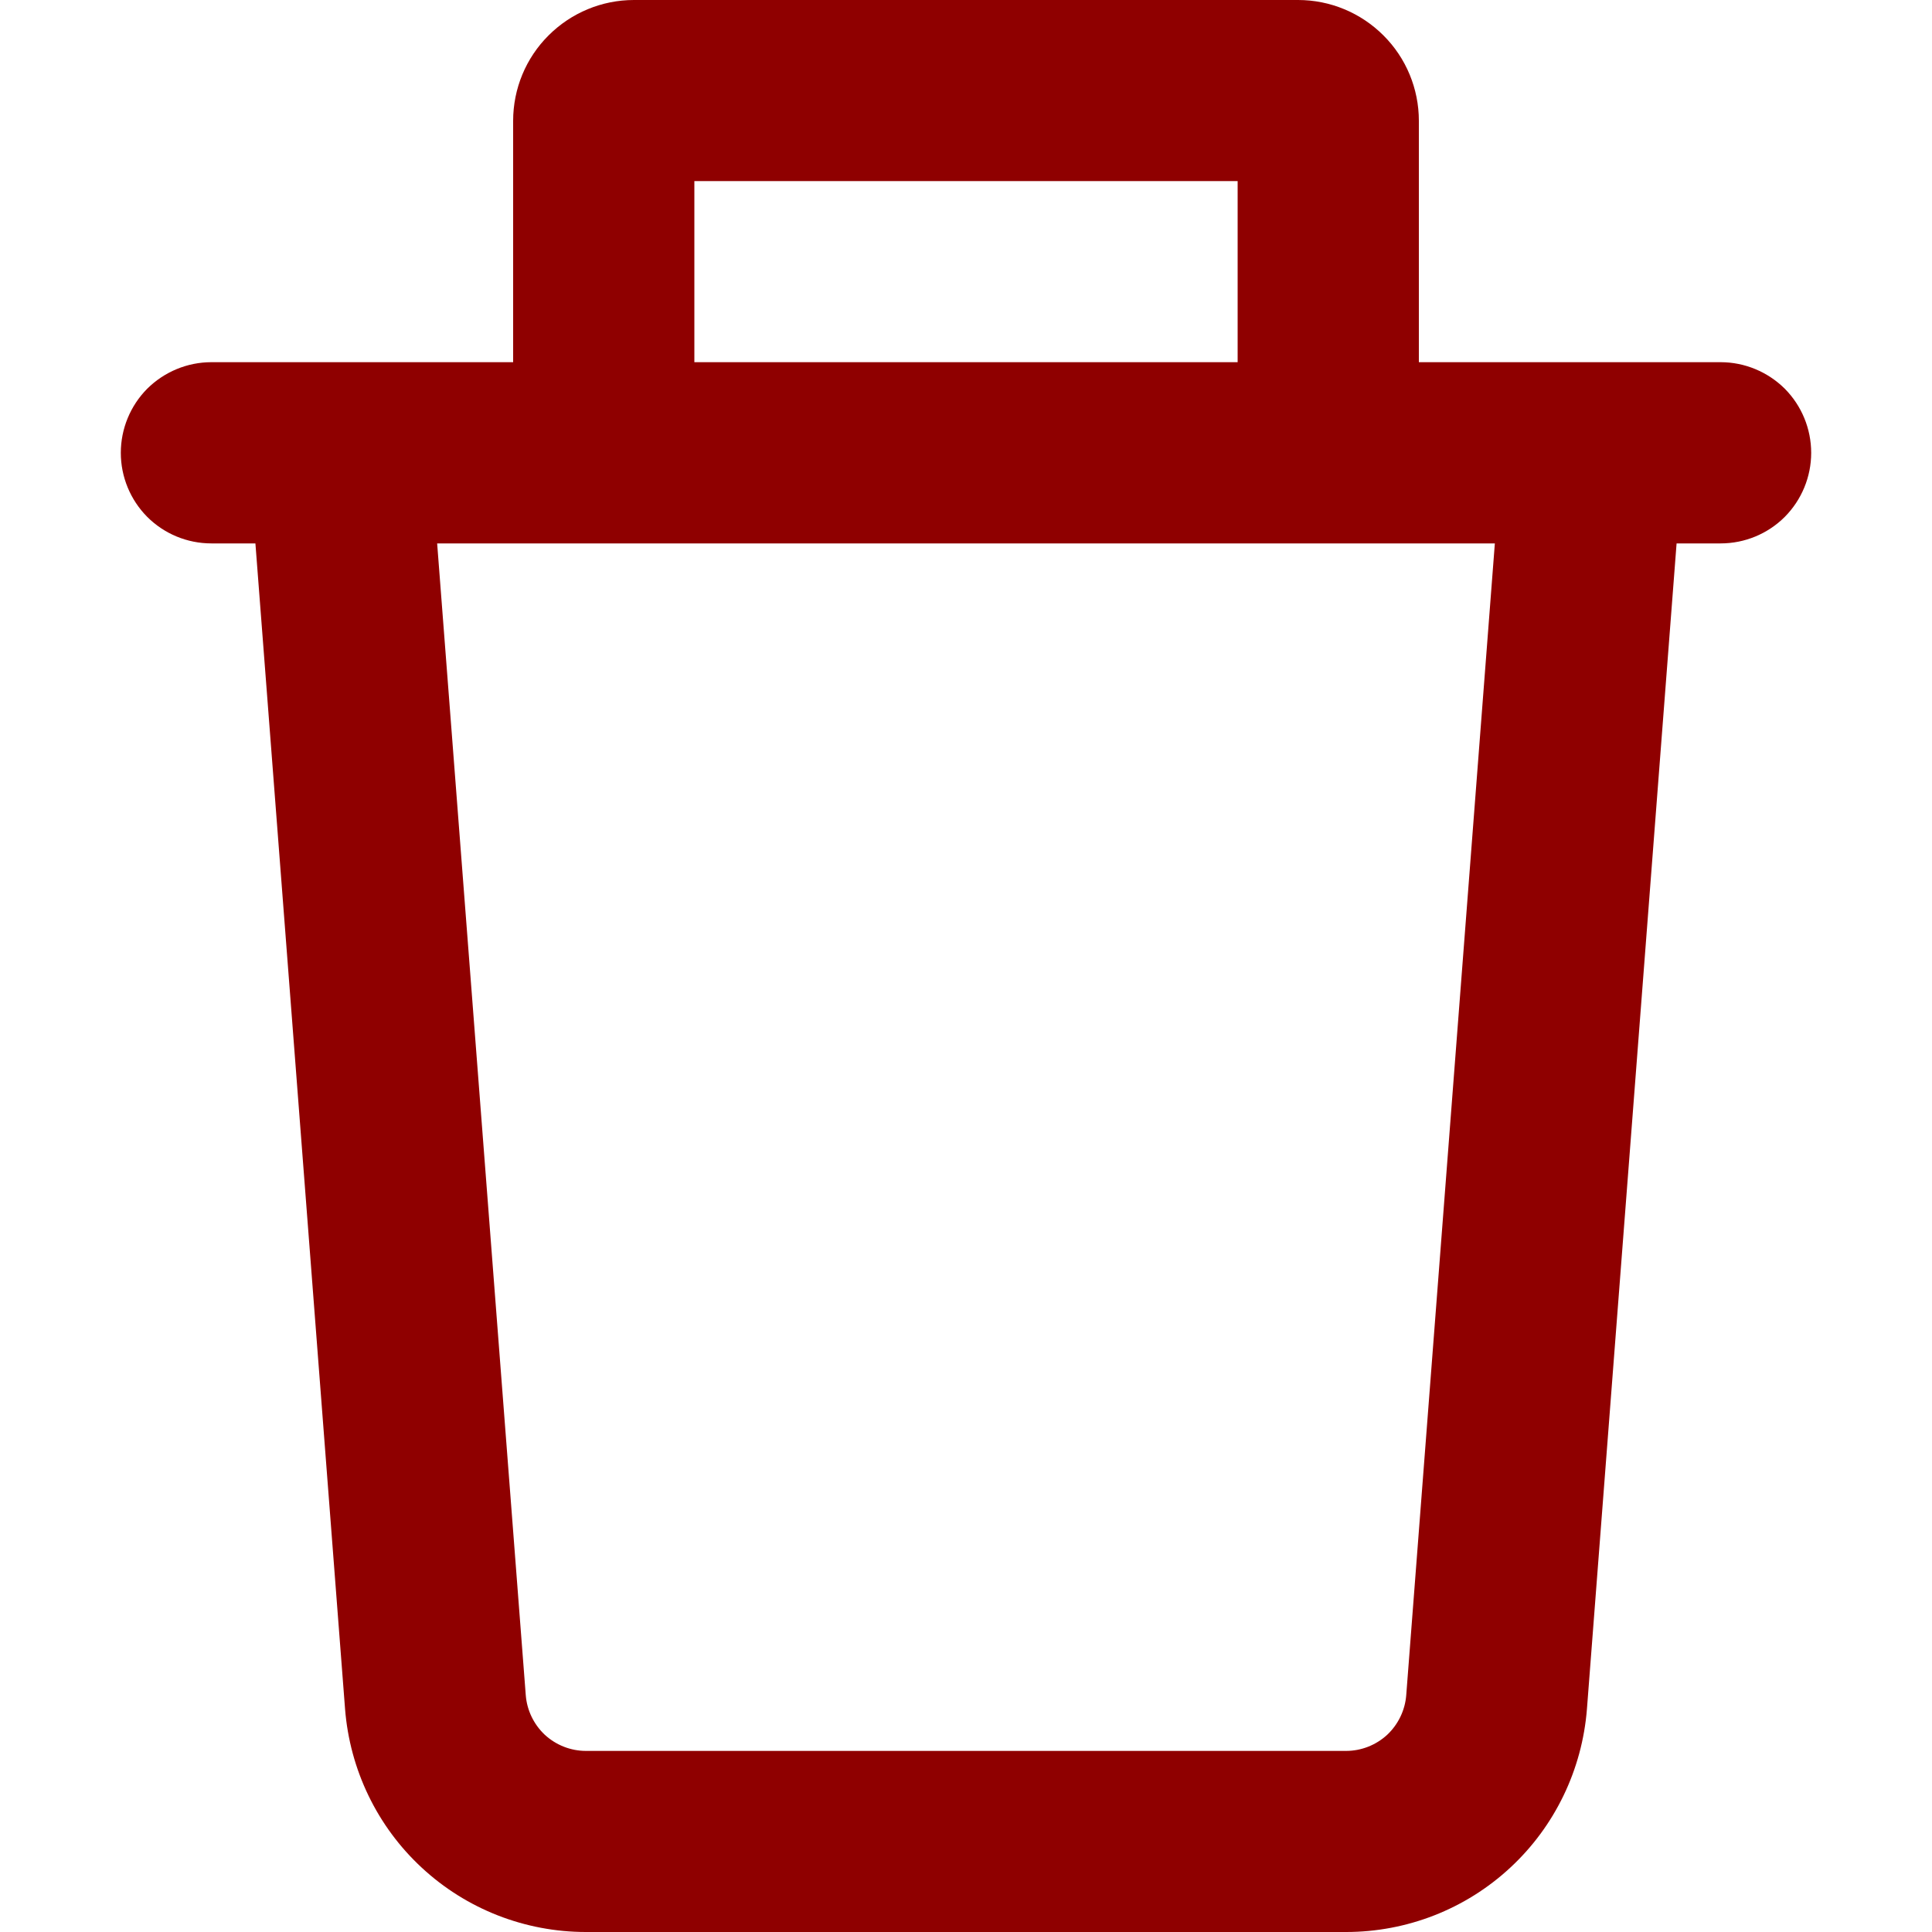 <svg width="15" height="15" viewBox="0 0 15 15" fill="none" xmlns="http://www.w3.org/2000/svg">
<g clip-path="url(#clip0_51_177)">
<path fill-rule="evenodd" clip-rule="evenodd" d="M5.391 2.812V1.406H9.609V2.812H5.391ZM3.984 2.812V0.938C3.984 0.689 4.083 0.45 4.259 0.275C4.435 0.099 4.673 0 4.922 0L10.078 0C10.327 0 10.565 0.099 10.741 0.275C10.917 0.45 11.016 0.689 11.016 0.938V2.812H13.359C13.546 2.812 13.725 2.887 13.857 3.018C13.988 3.15 14.062 3.329 14.062 3.516C14.062 3.702 13.988 3.881 13.857 4.013C13.725 4.145 13.546 4.219 13.359 4.219H13.017L12.321 13.268C12.284 13.739 12.072 14.18 11.725 14.501C11.379 14.822 10.924 15 10.451 15H4.549C4.076 15 3.621 14.822 3.275 14.501C2.928 14.18 2.716 13.739 2.679 13.268L1.983 4.219H1.641C1.454 4.219 1.275 4.145 1.143 4.013C1.012 3.881 0.938 3.702 0.938 3.516C0.938 3.329 1.012 3.15 1.143 3.018C1.275 2.887 1.454 2.812 1.641 2.812H3.984ZM3.394 4.219H11.606L10.918 13.161C10.909 13.278 10.856 13.388 10.77 13.469C10.683 13.549 10.569 13.594 10.451 13.594H4.549C4.431 13.594 4.317 13.549 4.23 13.469C4.144 13.388 4.091 13.278 4.082 13.161L3.394 4.219Z" fill="#8F0000"/>
</g>
<defs>
<clipPath id="clip0_51_177">
<rect width="15" height="15" fill="white"/>
</clipPath>
</defs>
</svg>
